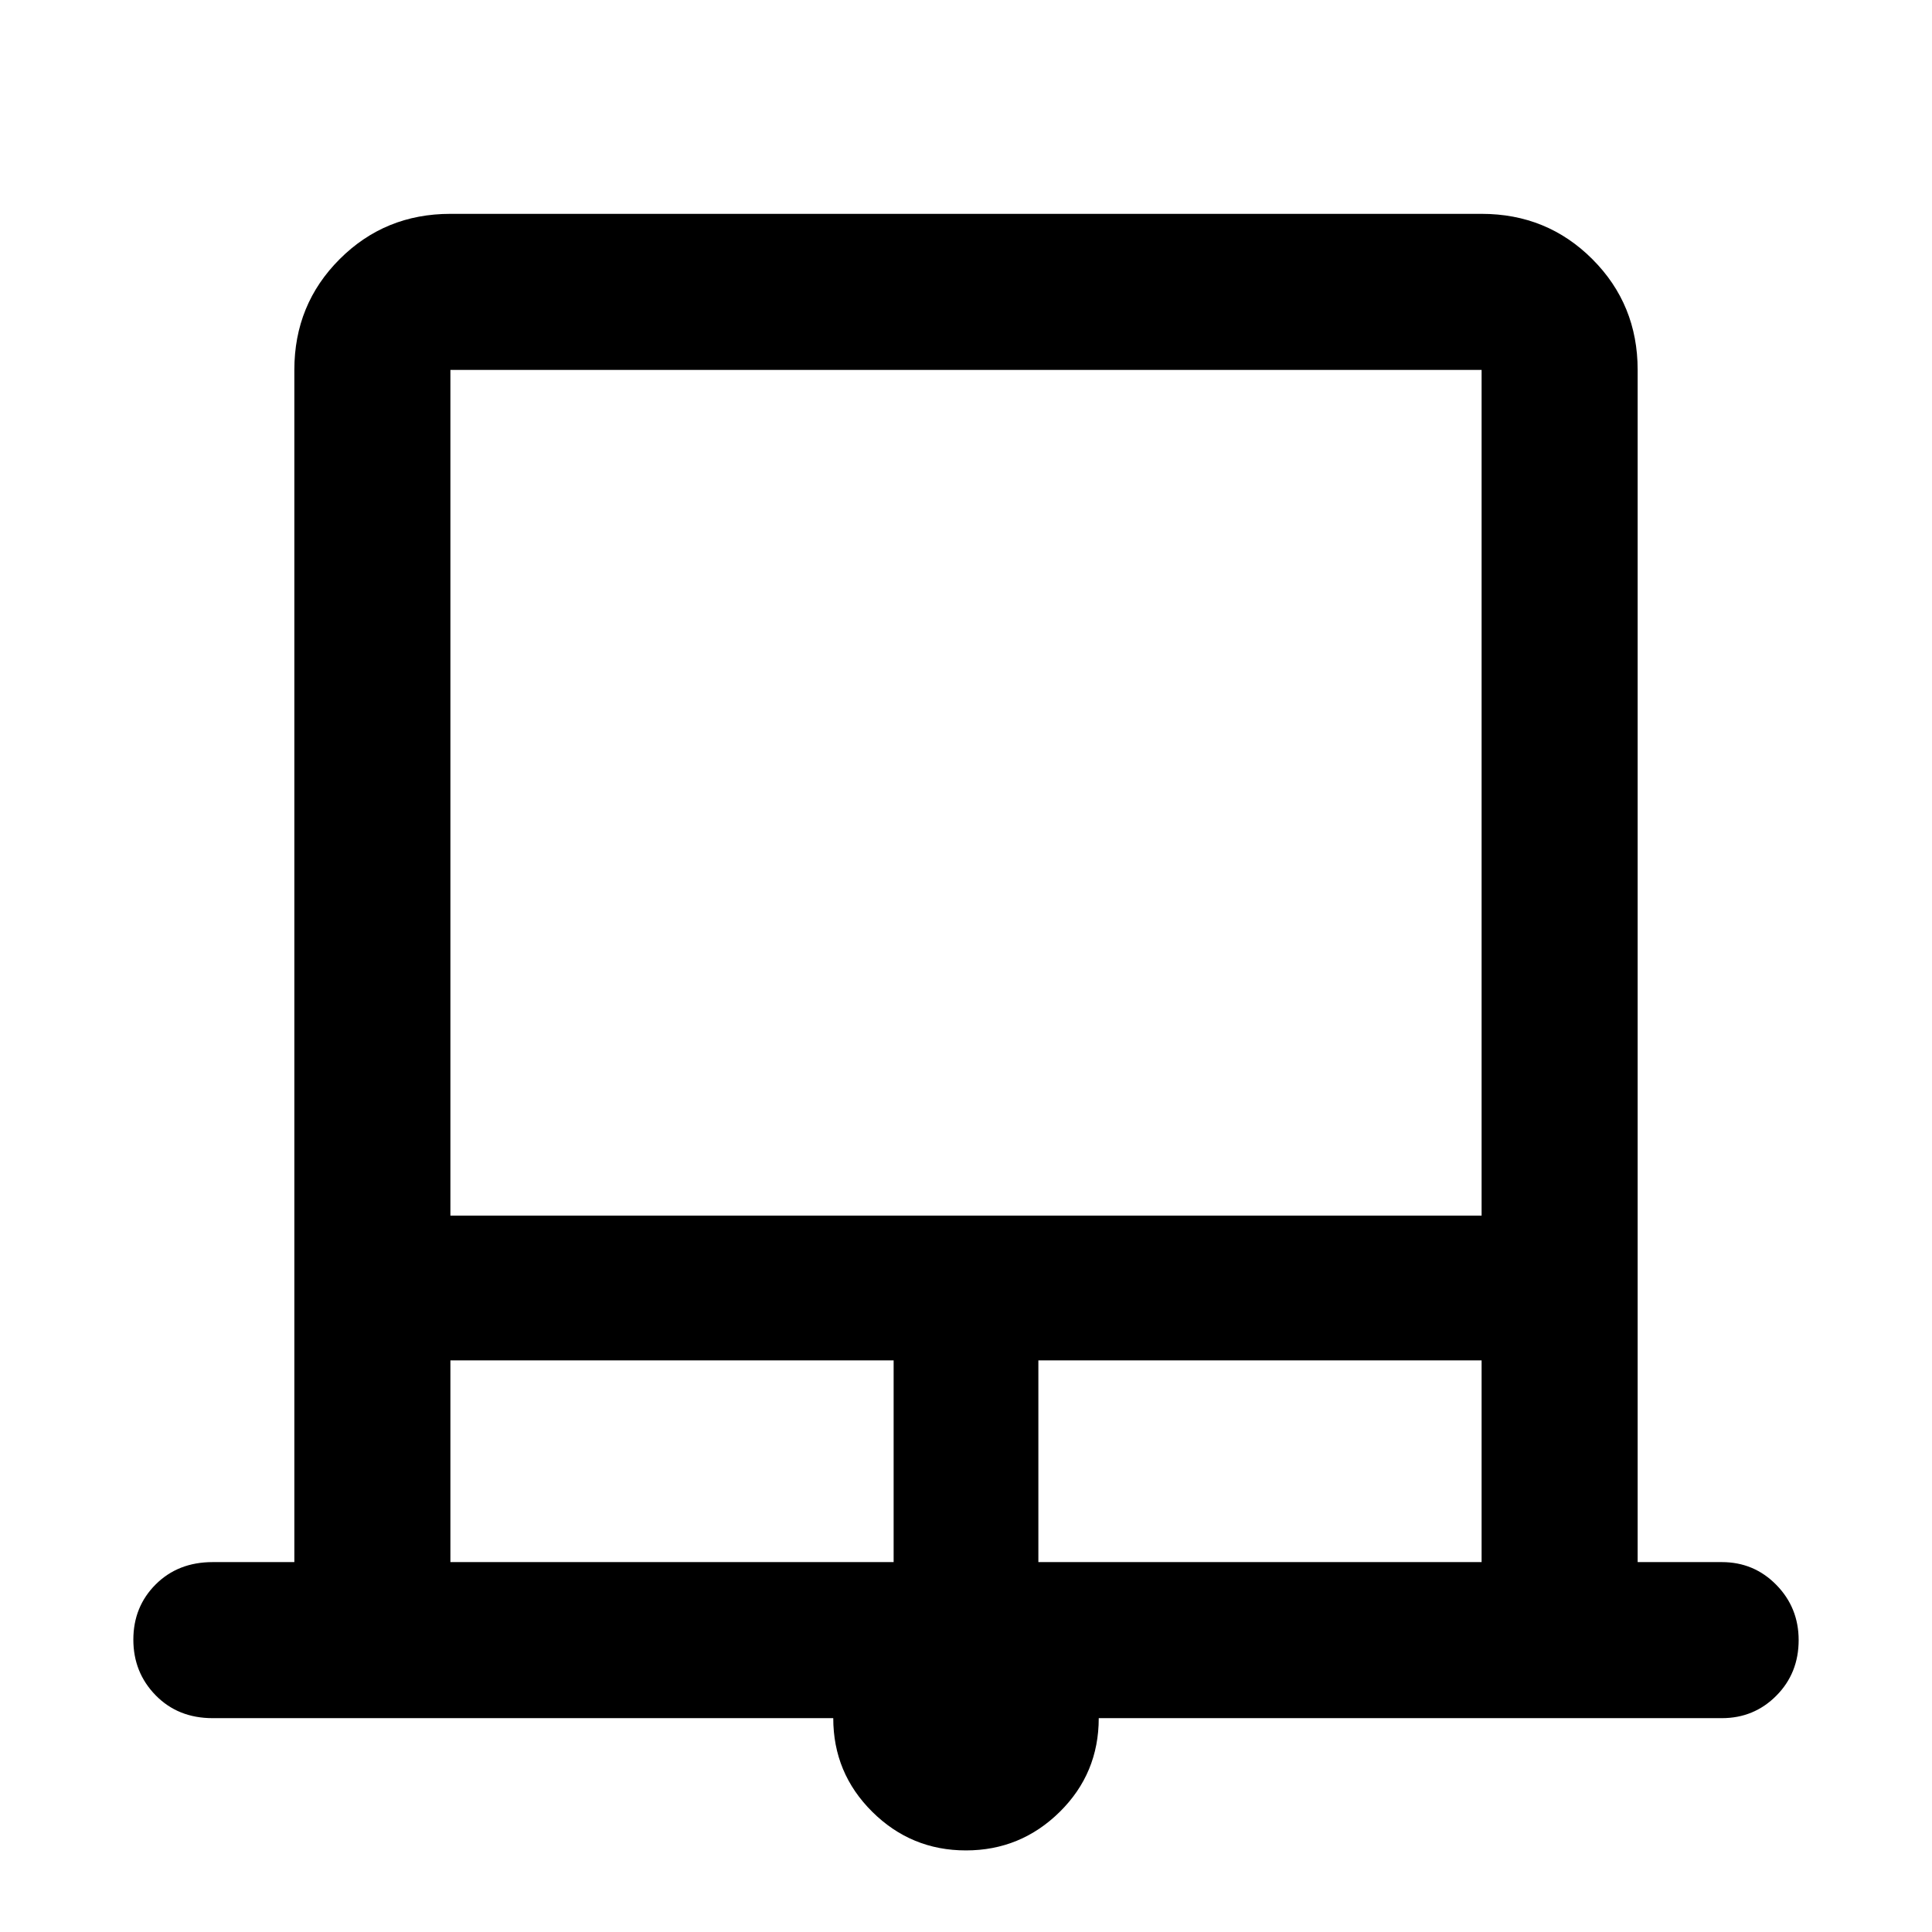 <svg xmlns="http://www.w3.org/2000/svg" height="48" viewBox="0 -960 960 960" width="48"><path d="M479.95-40.54q-27.19 0-46.55-19.21-19.36-19.21-19.36-46.51H105.65q-17.18 0-28.29-11.34-11.1-11.34-11.1-27.67 0-16.34 11.1-27.44 11.11-11.09 28.29-11.09h40.61v-592.4q0-32.53 22.51-55.03 22.5-22.51 55.03-22.51h512.4q32.53 0 55.03 22.51 22.51 22.5 22.51 55.03v592.4h41.85q15.97 0 27.06 11.32 11.09 11.32 11.09 27.44 0 16.45-11.09 27.62-11.09 11.16-27.06 11.16H545.96q0 27.48-19.41 46.6t-46.6 19.12ZM223.8-355.96h512.4V-776.2H223.8v420.24Zm0 172.16h220.24v-100.24H223.8v100.24Zm292.16 0H736.2v-100.24H515.96v100.24ZM223.8-776.2h512.4-512.4Z"/></svg>